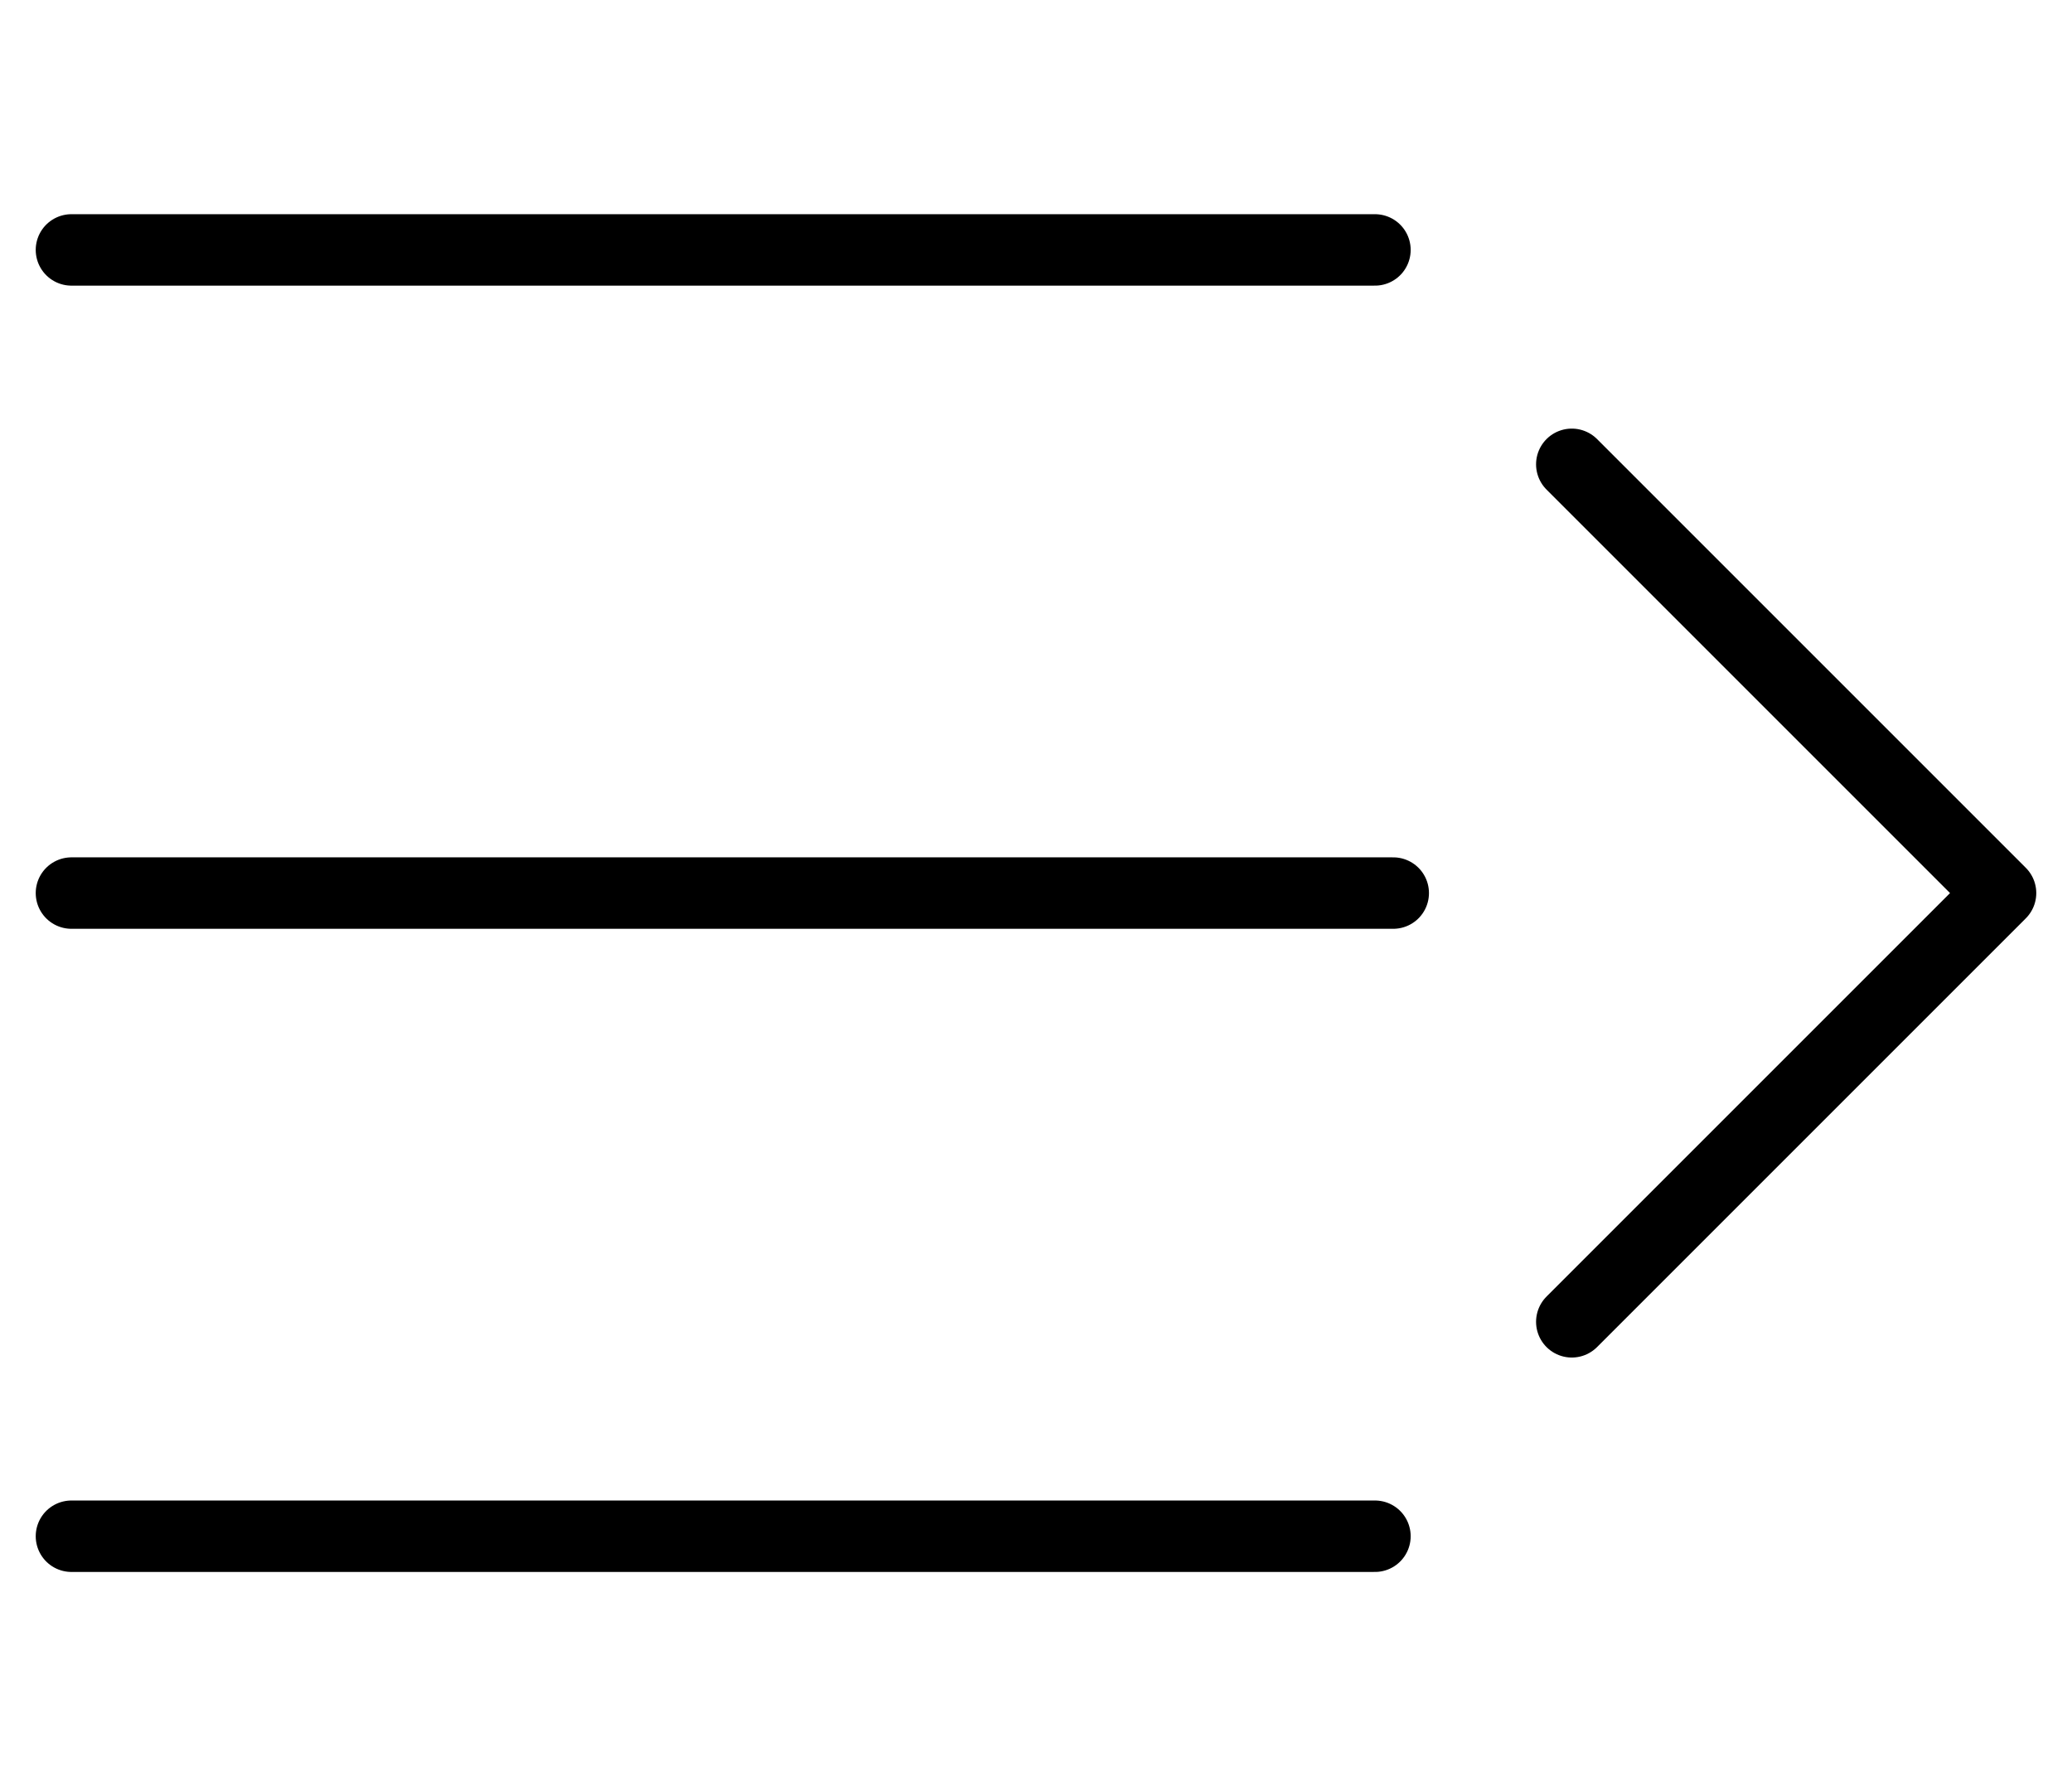 <svg width="29" height="25" viewBox="0 0 29 25" fill="none" xmlns="http://www.w3.org/2000/svg">
<path d="M1 3.498H19.244M1 21.502H19.244M1 12.5H19.5" stroke="currentColor" stroke-linecap="round" stroke-linejoin="round"/>
<path d="M21.999 18.501L28 12.5L21.999 6.499" stroke="currentColor" stroke-linecap="round" stroke-linejoin="round"/>
</svg>
